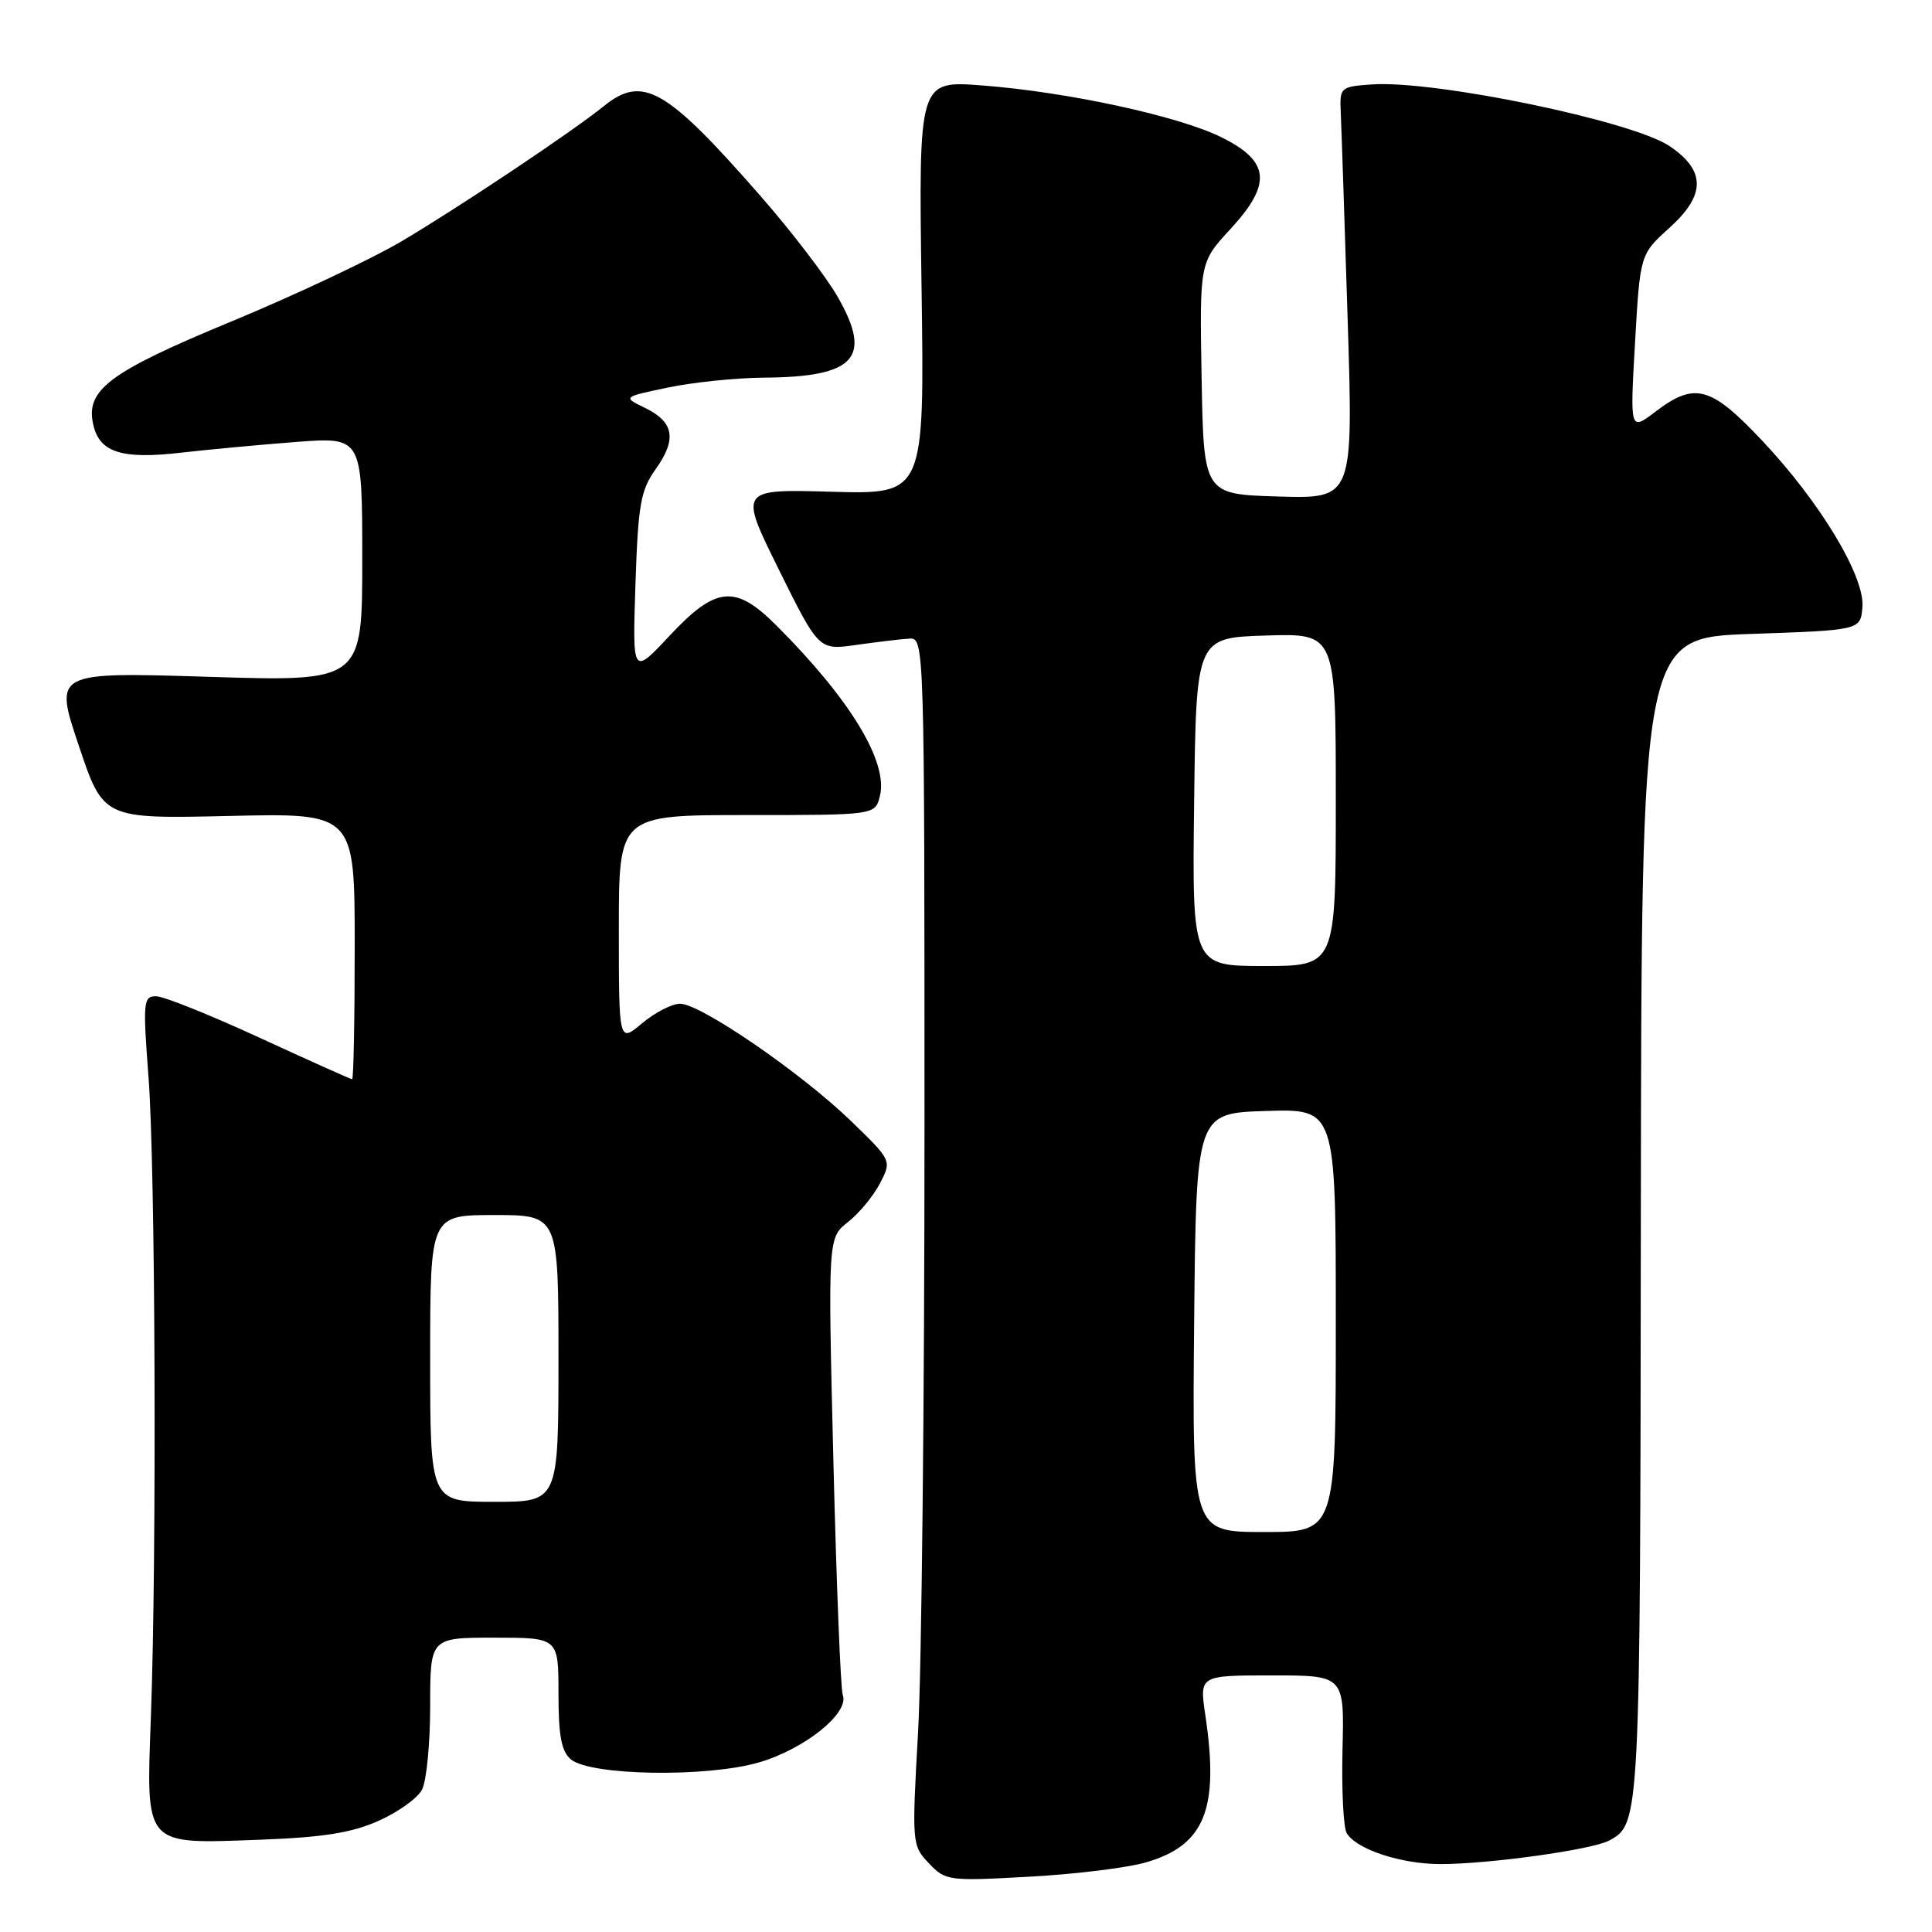 <?xml version="1.0" encoding="UTF-8" standalone="no"?>
<!DOCTYPE svg PUBLIC "-//W3C//DTD SVG 1.1//EN" "http://www.w3.org/Graphics/SVG/1.1/DTD/svg11.dtd" >
<svg xmlns="http://www.w3.org/2000/svg" xmlns:xlink="http://www.w3.org/1999/xlink" version="1.1" viewBox="0 0 256 256">
 <g >
 <path fill="currentColor"
d=" M 151.90 246.76 C 159.66 244.48 161.57 239.70 159.71 227.25 C 158.93 222.00 158.93 222.00 168.53 222.00 C 178.13 222.00 178.13 222.00 177.89 231.81 C 177.76 237.21 178.01 242.20 178.45 242.91 C 179.78 245.07 185.65 247.00 190.90 247.00 C 197.31 247.00 210.94 245.10 213.20 243.89 C 217.33 241.68 217.34 241.52 217.42 161.50 C 217.50 84.50 217.50 84.50 232.00 84.00 C 246.50 83.50 246.50 83.50 246.78 80.50 C 247.16 76.47 241.23 66.59 233.49 58.38 C 226.68 51.15 224.56 50.58 219.34 54.56 C 215.98 57.11 215.98 57.11 216.65 45.41 C 217.32 33.70 217.32 33.70 221.21 30.19 C 226.04 25.83 226.04 22.60 221.21 19.35 C 216.22 16.01 190.03 10.59 181.73 11.19 C 177.58 11.49 177.50 11.57 177.66 15.00 C 177.75 16.93 178.16 29.20 178.57 42.29 C 179.32 66.08 179.32 66.08 169.41 65.79 C 159.50 65.50 159.50 65.50 159.22 50.14 C 158.95 34.78 158.95 34.78 163.04 30.35 C 168.56 24.35 168.28 21.38 161.85 18.19 C 156.17 15.37 141.42 12.18 130.11 11.32 C 121.72 10.68 121.72 10.68 122.11 38.09 C 122.50 65.50 122.50 65.50 110.21 65.16 C 97.92 64.81 97.92 64.81 103.21 75.49 C 108.50 86.17 108.50 86.17 113.50 85.45 C 116.25 85.06 119.40 84.68 120.50 84.62 C 122.48 84.50 122.50 85.13 122.50 149.50 C 122.50 185.25 122.12 221.25 121.65 229.50 C 120.82 244.28 120.84 244.54 123.08 246.89 C 125.28 249.22 125.66 249.27 136.42 248.67 C 142.52 248.34 149.48 247.48 151.90 246.76 Z  M 50.16 241.27 C 52.73 240.13 55.32 238.28 55.91 237.16 C 56.51 236.04 57.00 231.05 57.00 226.07 C 57.00 217.00 57.00 217.00 65.50 217.00 C 74.00 217.00 74.00 217.00 74.00 224.38 C 74.00 230.02 74.39 232.08 75.65 233.13 C 78.26 235.29 93.64 235.54 100.56 233.53 C 106.63 231.76 112.59 226.97 111.67 224.59 C 111.39 223.84 110.83 209.91 110.43 193.63 C 109.70 164.02 109.70 164.02 112.37 161.92 C 113.84 160.77 115.74 158.46 116.60 156.80 C 118.17 153.78 118.17 153.78 112.76 148.54 C 106.18 142.17 92.83 133.00 90.12 133.00 C 89.04 133.00 86.77 134.17 85.08 135.59 C 82.00 138.18 82.00 138.18 82.00 123.09 C 82.00 108.00 82.00 108.00 98.98 108.00 C 115.96 108.00 115.96 108.00 116.59 105.48 C 117.72 100.99 112.68 92.68 102.89 82.89 C 97.41 77.41 94.88 77.66 88.71 84.25 C 83.80 89.50 83.80 89.50 84.20 77.44 C 84.55 66.87 84.88 64.98 86.87 62.18 C 89.71 58.20 89.32 55.93 85.49 54.06 C 82.50 52.61 82.50 52.61 88.50 51.35 C 91.80 50.66 97.51 50.07 101.18 50.04 C 113.33 49.96 115.64 47.44 111.00 39.34 C 109.48 36.68 104.88 30.66 100.77 25.97 C 88.25 11.65 85.16 9.89 80.00 14.07 C 75.78 17.48 60.90 27.42 53.20 31.98 C 49.18 34.35 39.05 39.12 30.70 42.58 C 14.30 49.36 11.21 51.71 12.40 56.45 C 13.28 59.98 16.24 60.88 24.00 59.98 C 27.58 59.57 34.44 58.93 39.25 58.56 C 48.00 57.90 48.00 57.90 48.00 74.11 C 48.00 90.32 48.00 90.32 27.58 89.68 C 7.16 89.05 7.16 89.05 10.43 98.77 C 13.69 108.50 13.69 108.50 30.35 108.12 C 47.00 107.73 47.00 107.73 47.00 125.37 C 47.00 135.06 46.85 143.00 46.66 143.00 C 46.47 143.00 40.96 140.53 34.41 137.51 C 27.86 134.49 21.68 132.01 20.68 132.01 C 18.99 132.00 18.92 132.73 19.68 142.75 C 20.59 154.66 20.78 205.78 20.00 227.32 C 19.37 244.84 18.93 244.34 34.50 243.77 C 42.83 243.46 46.63 242.85 50.16 241.27 Z  M 158.23 175.25 C 158.50 147.50 158.50 147.50 167.75 147.21 C 177.00 146.92 177.00 146.92 177.00 174.96 C 177.00 203.00 177.00 203.00 167.48 203.00 C 157.97 203.00 157.97 203.00 158.23 175.25 Z  M 158.23 106.25 C 158.50 84.50 158.50 84.50 167.75 84.21 C 177.00 83.92 177.00 83.92 177.00 105.96 C 177.00 128.00 177.00 128.00 167.48 128.00 C 157.96 128.00 157.96 128.00 158.23 106.25 Z  M 57.00 180.00 C 57.00 161.00 57.00 161.00 65.50 161.00 C 74.00 161.00 74.00 161.00 74.00 180.00 C 74.00 199.00 74.00 199.00 65.50 199.00 C 57.00 199.00 57.00 199.00 57.00 180.00 Z "/>
</g>
</svg>